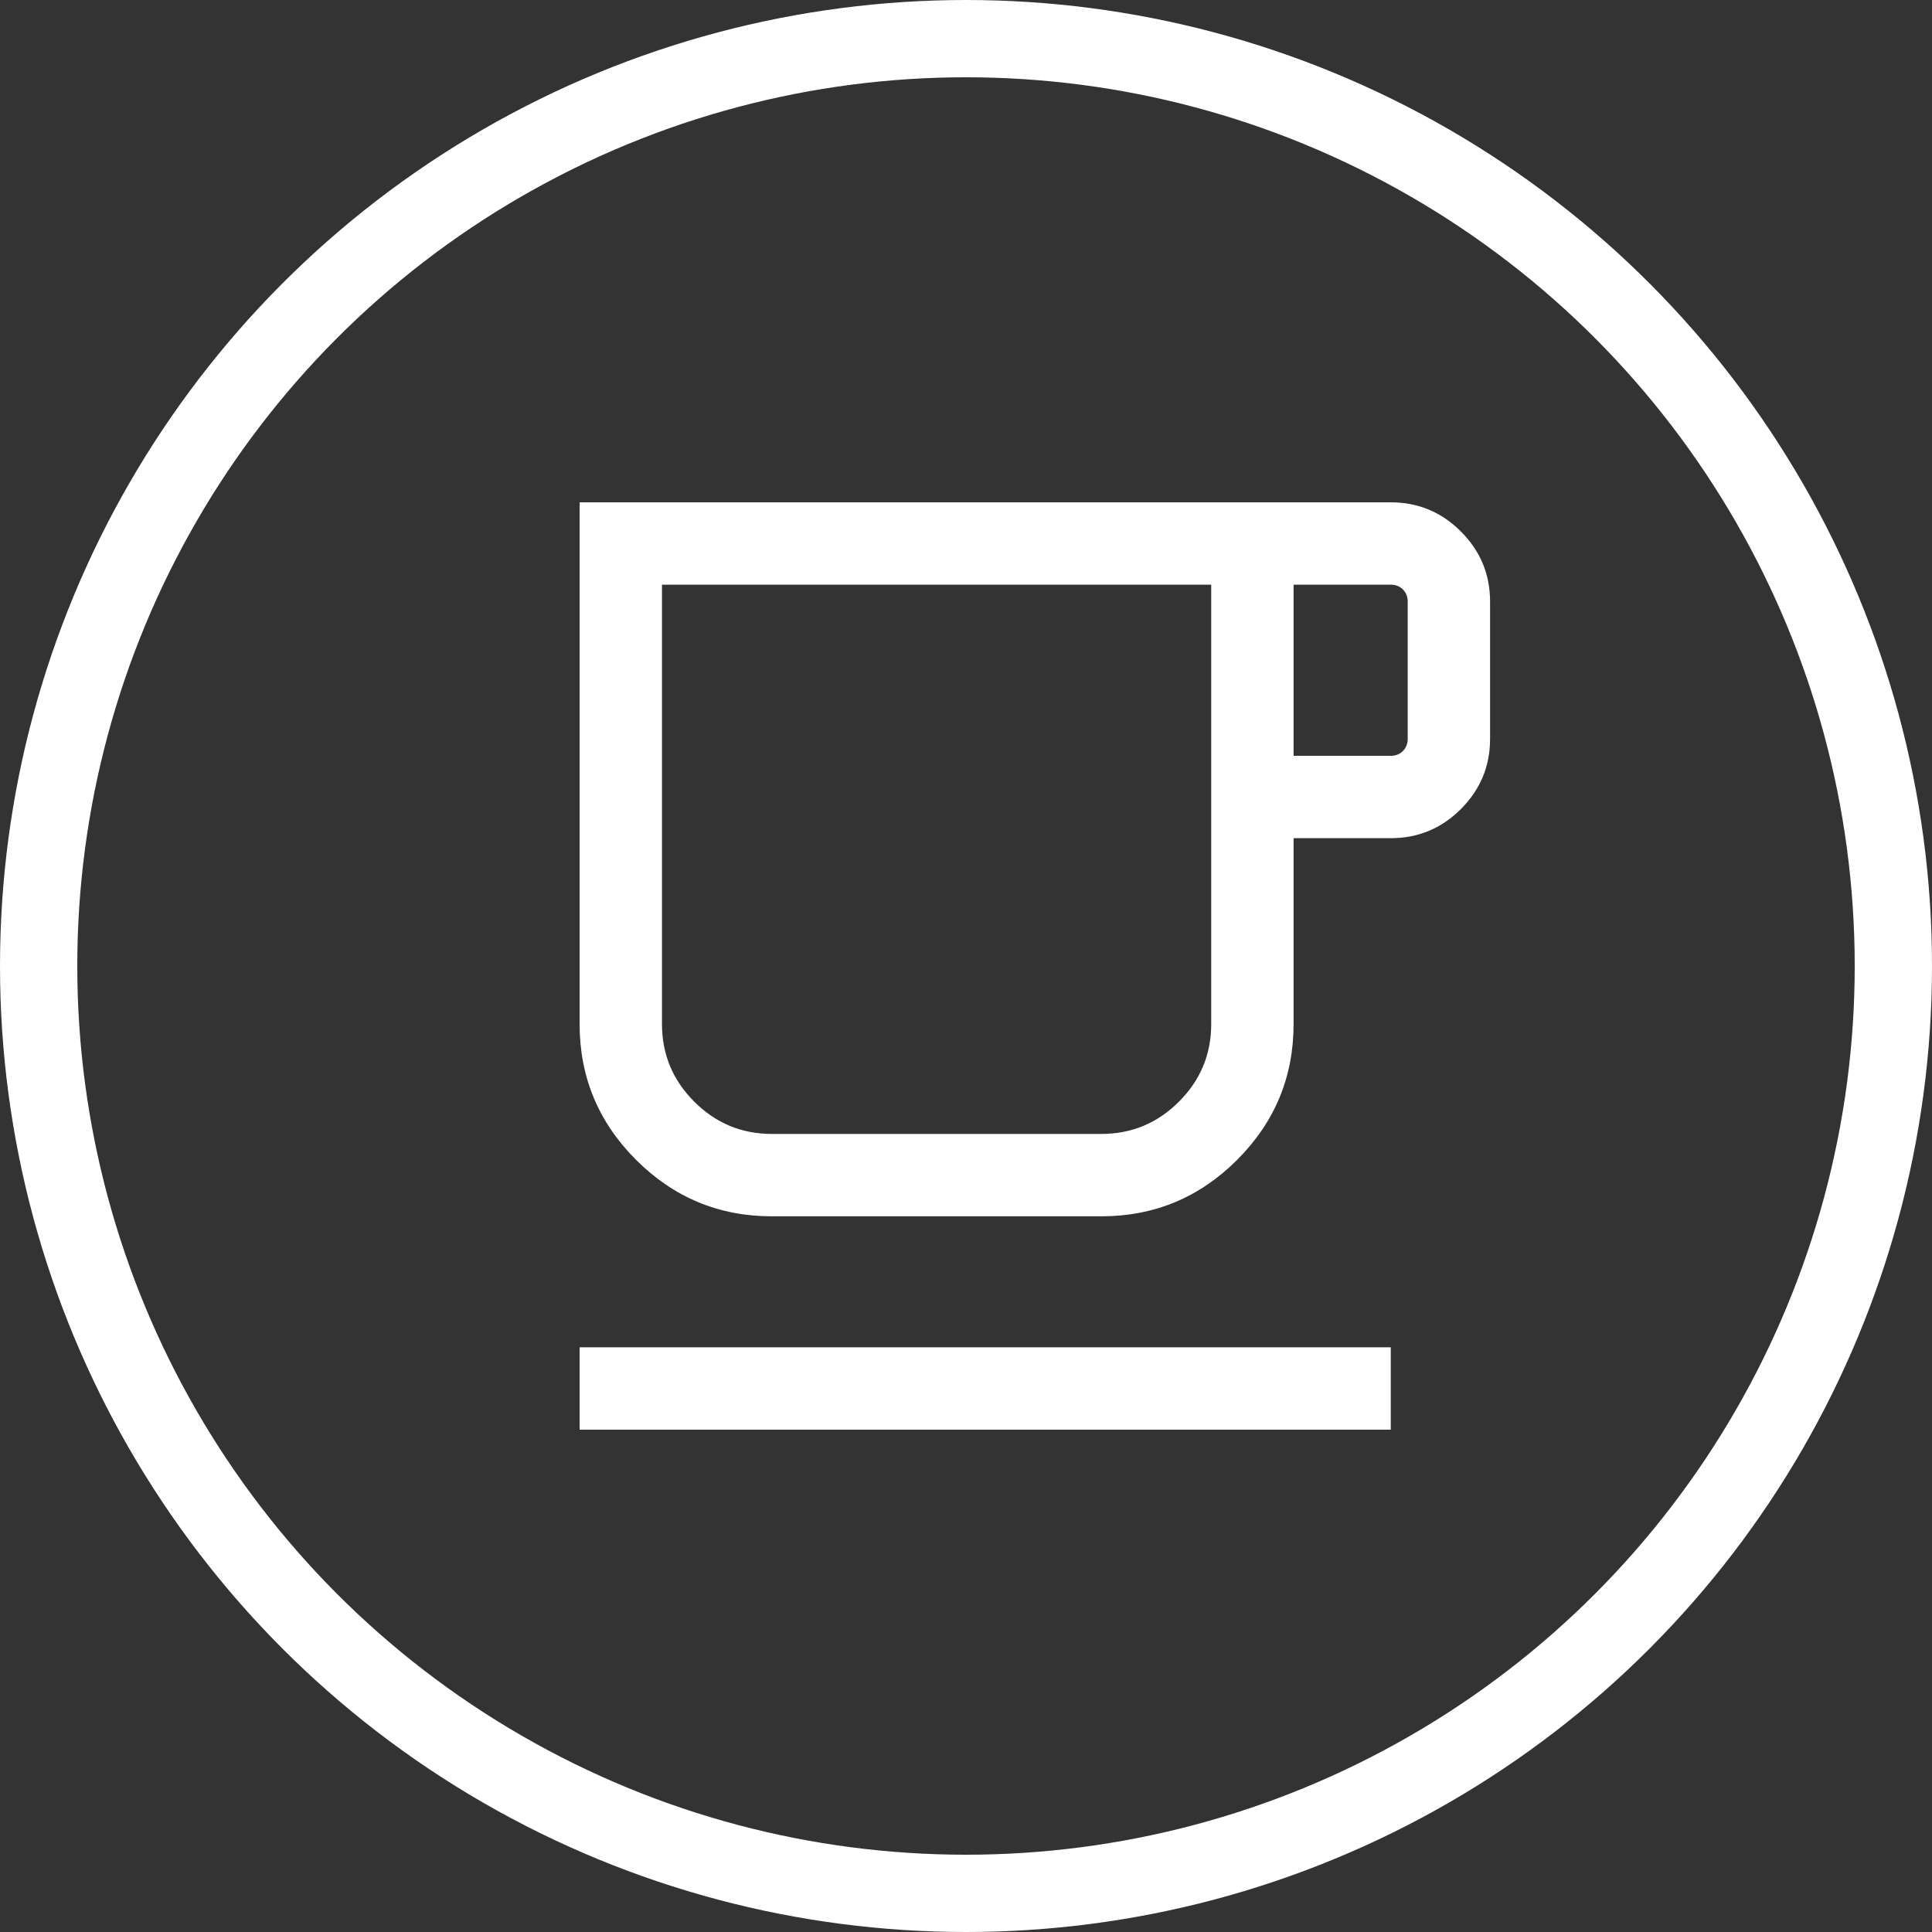<svg width="50" height="50" viewBox="0 0 50 50" fill="none" xmlns="http://www.w3.org/2000/svg">
<rect x="0" y="0" width="50" height="50" fill="#333333" stroke="none"/>
<circle cx="25" cy="25" r="24" stroke="white" stroke-width="2"/>
<mask id="mask0_92_2261" style="mask-type:alpha" maskUnits="userSpaceOnUse" x="12" y="10" width="30" height="30">
<rect x="12" y="10" width="30" height="30" fill="#D9D9D9"/>
</mask>
<g mask="url(#mask0_92_2261)">
<path d="M15 37V34.868H35.993V37H15ZM19.975 31.478C18.607 31.478 17.436 30.991 16.461 30.017C15.487 29.043 15 27.872 15 26.503V13H35.993C36.7 13 37.305 13.252 37.808 13.755C38.311 14.258 38.563 14.863 38.563 15.569V19.123C38.563 19.83 38.311 20.434 37.808 20.938C37.305 21.441 36.7 21.692 35.993 21.692H33.478V26.503C33.478 27.872 32.991 29.043 32.017 30.017C31.043 30.991 29.872 31.478 28.503 31.478H19.975ZM19.975 29.346H28.503C29.285 29.346 29.954 29.068 30.511 28.511C31.068 27.954 31.346 27.285 31.346 26.503V15.132H17.132V26.503C17.132 27.285 17.41 27.954 17.967 28.511C18.524 29.068 19.193 29.346 19.975 29.346ZM33.478 19.56H35.993C36.121 19.56 36.225 19.519 36.307 19.437C36.389 19.355 36.431 19.25 36.431 19.123V15.569C36.431 15.442 36.389 15.337 36.307 15.255C36.225 15.173 36.121 15.132 35.993 15.132H33.478V19.56Z" fill="white"/>
</g>
</svg>
